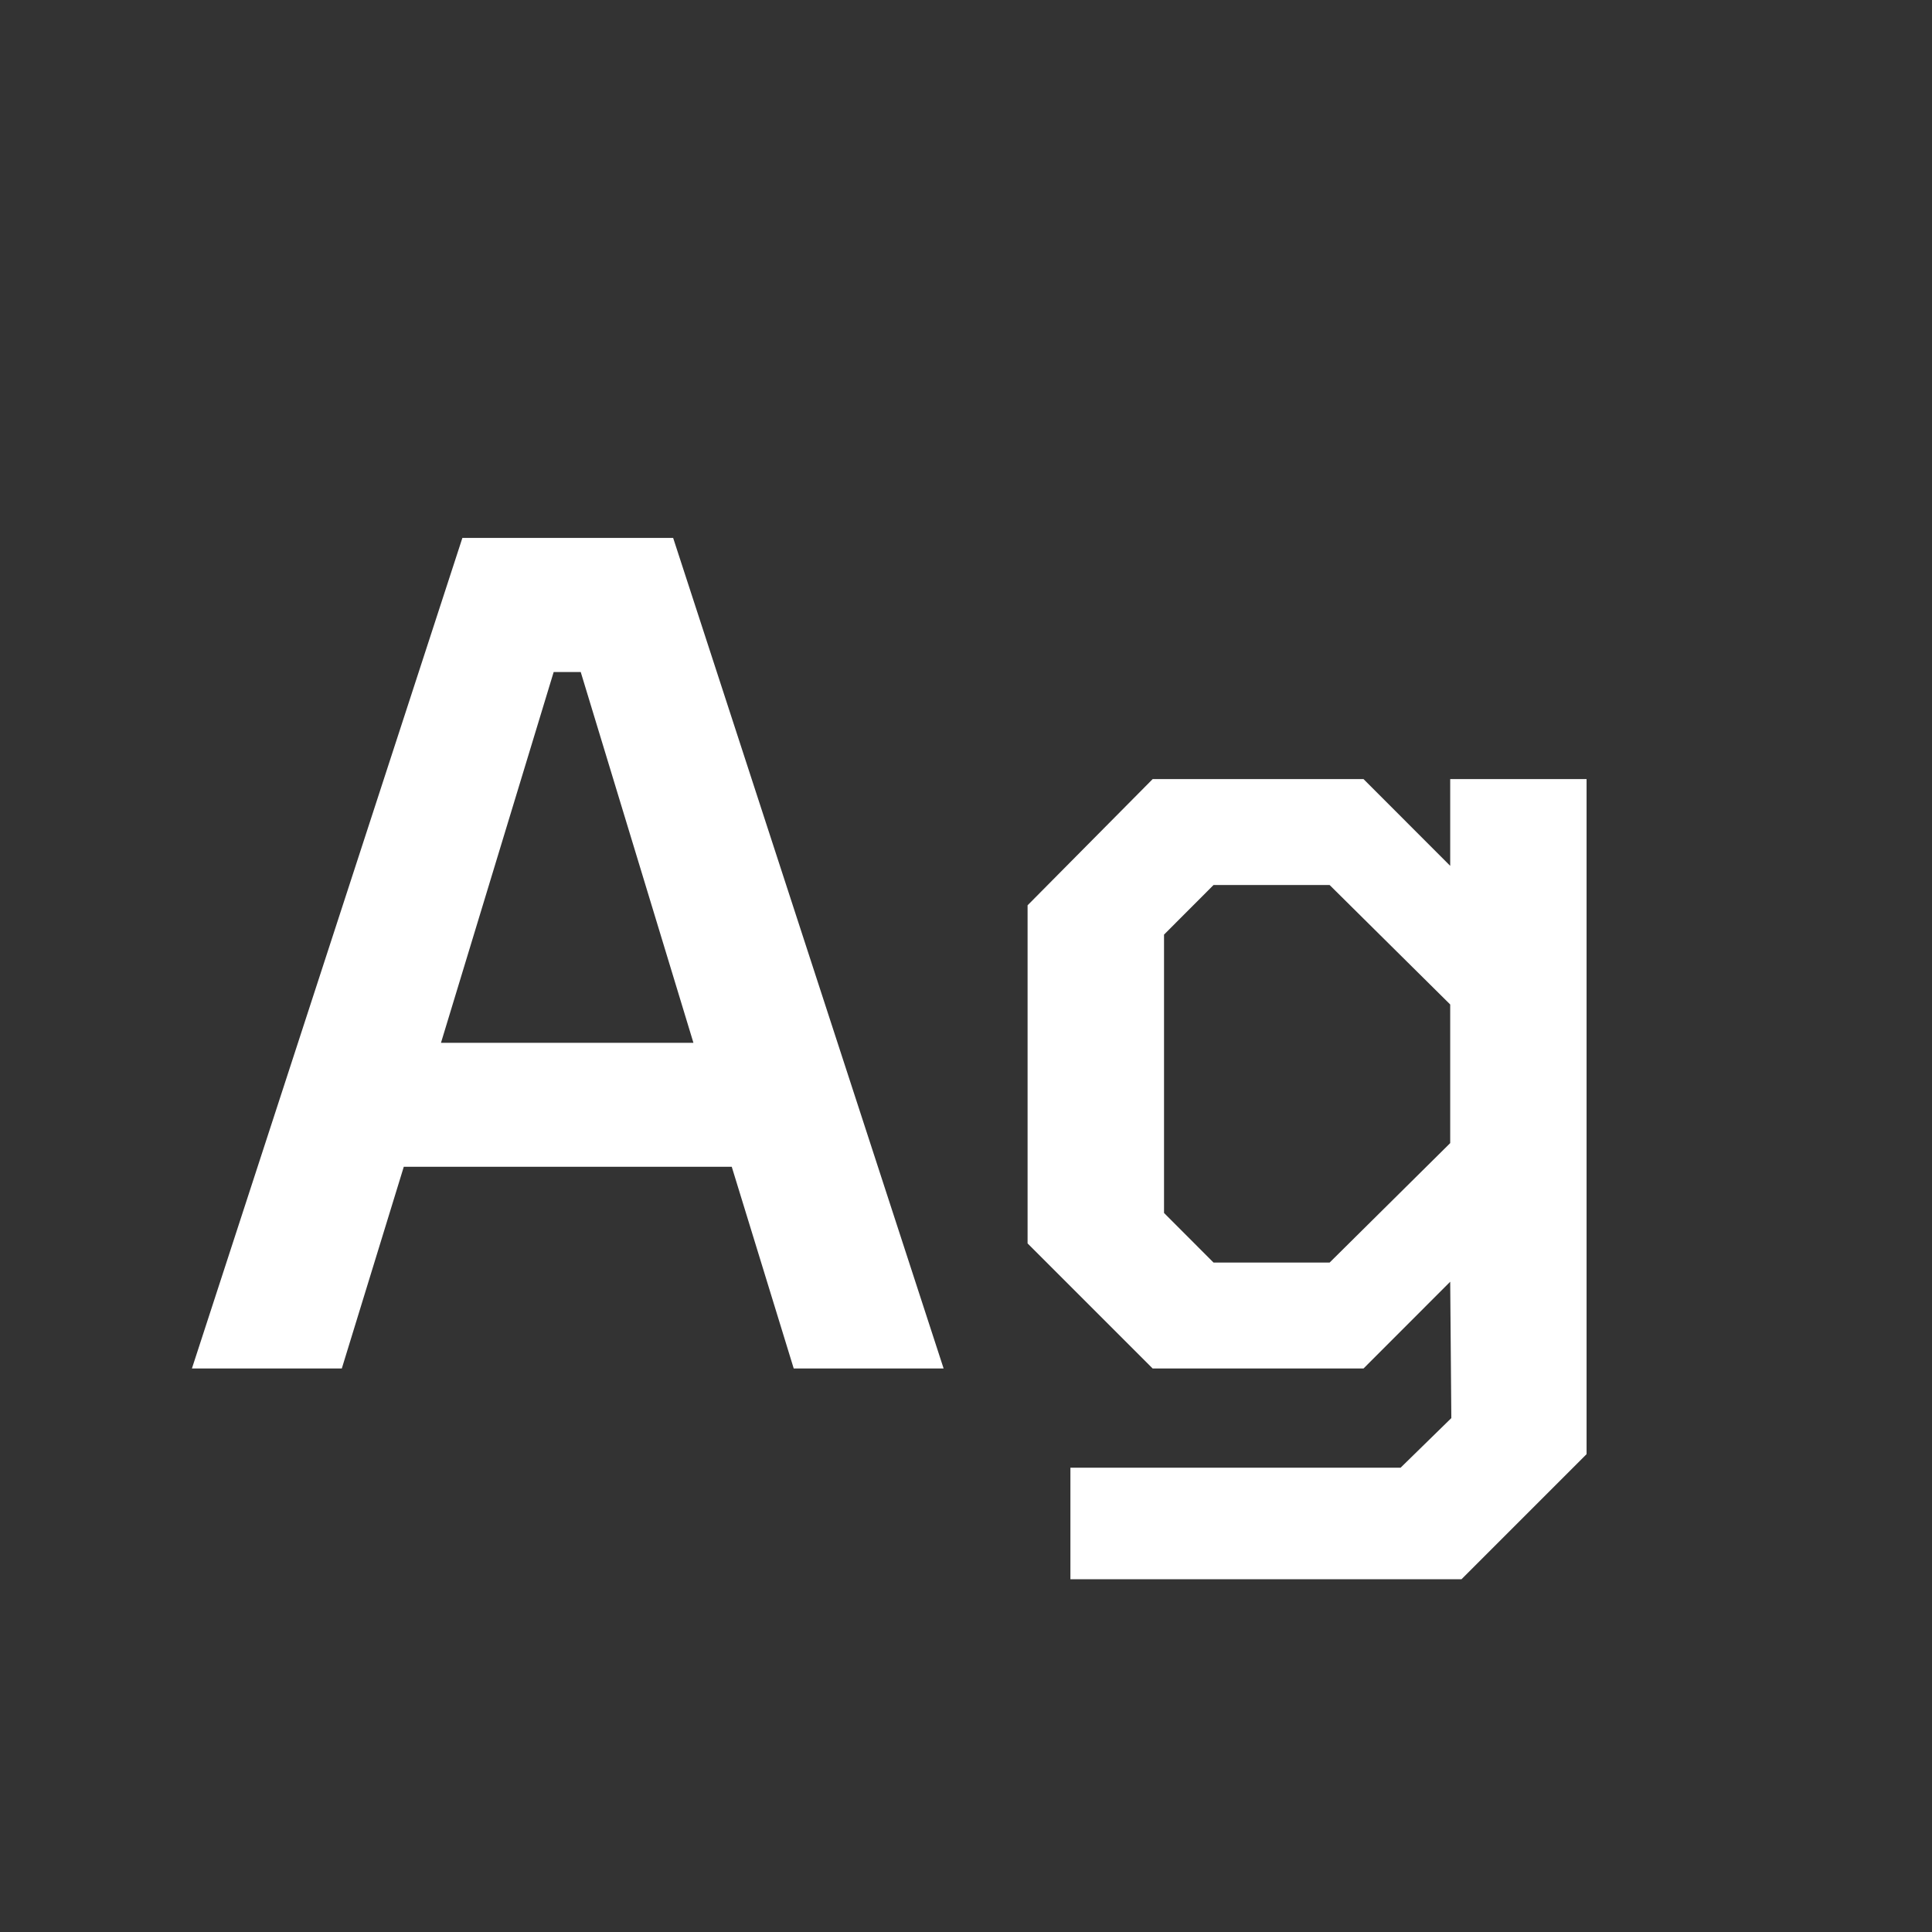 <svg width="24" height="24" viewBox="0 0 24 24" fill="none" xmlns="http://www.w3.org/2000/svg">
<rect x="0" y="0" width="24" height="24" fill="#333333" stroke="none"/>
<path d="M2.384 17L5.744 6.682H8.362L11.722 17H9.86L9.09 14.494H5.016L4.246 17H2.384ZM5.478 12.954H8.614L7.214 8.348H6.878L5.478 12.954ZM13.297 19.618V18.232H17.399L18.029 17.616L18.015 15.922L16.938 17H14.319L12.765 15.446V11.246L14.319 9.678H16.938L18.015 10.756V9.678H19.709V18.064L18.155 19.618H13.297ZM16.517 15.684L18.015 14.2V12.478L16.517 10.994H15.075L14.46 11.61V15.068L15.075 15.684H16.517Z" fill="white"/>
</svg>
